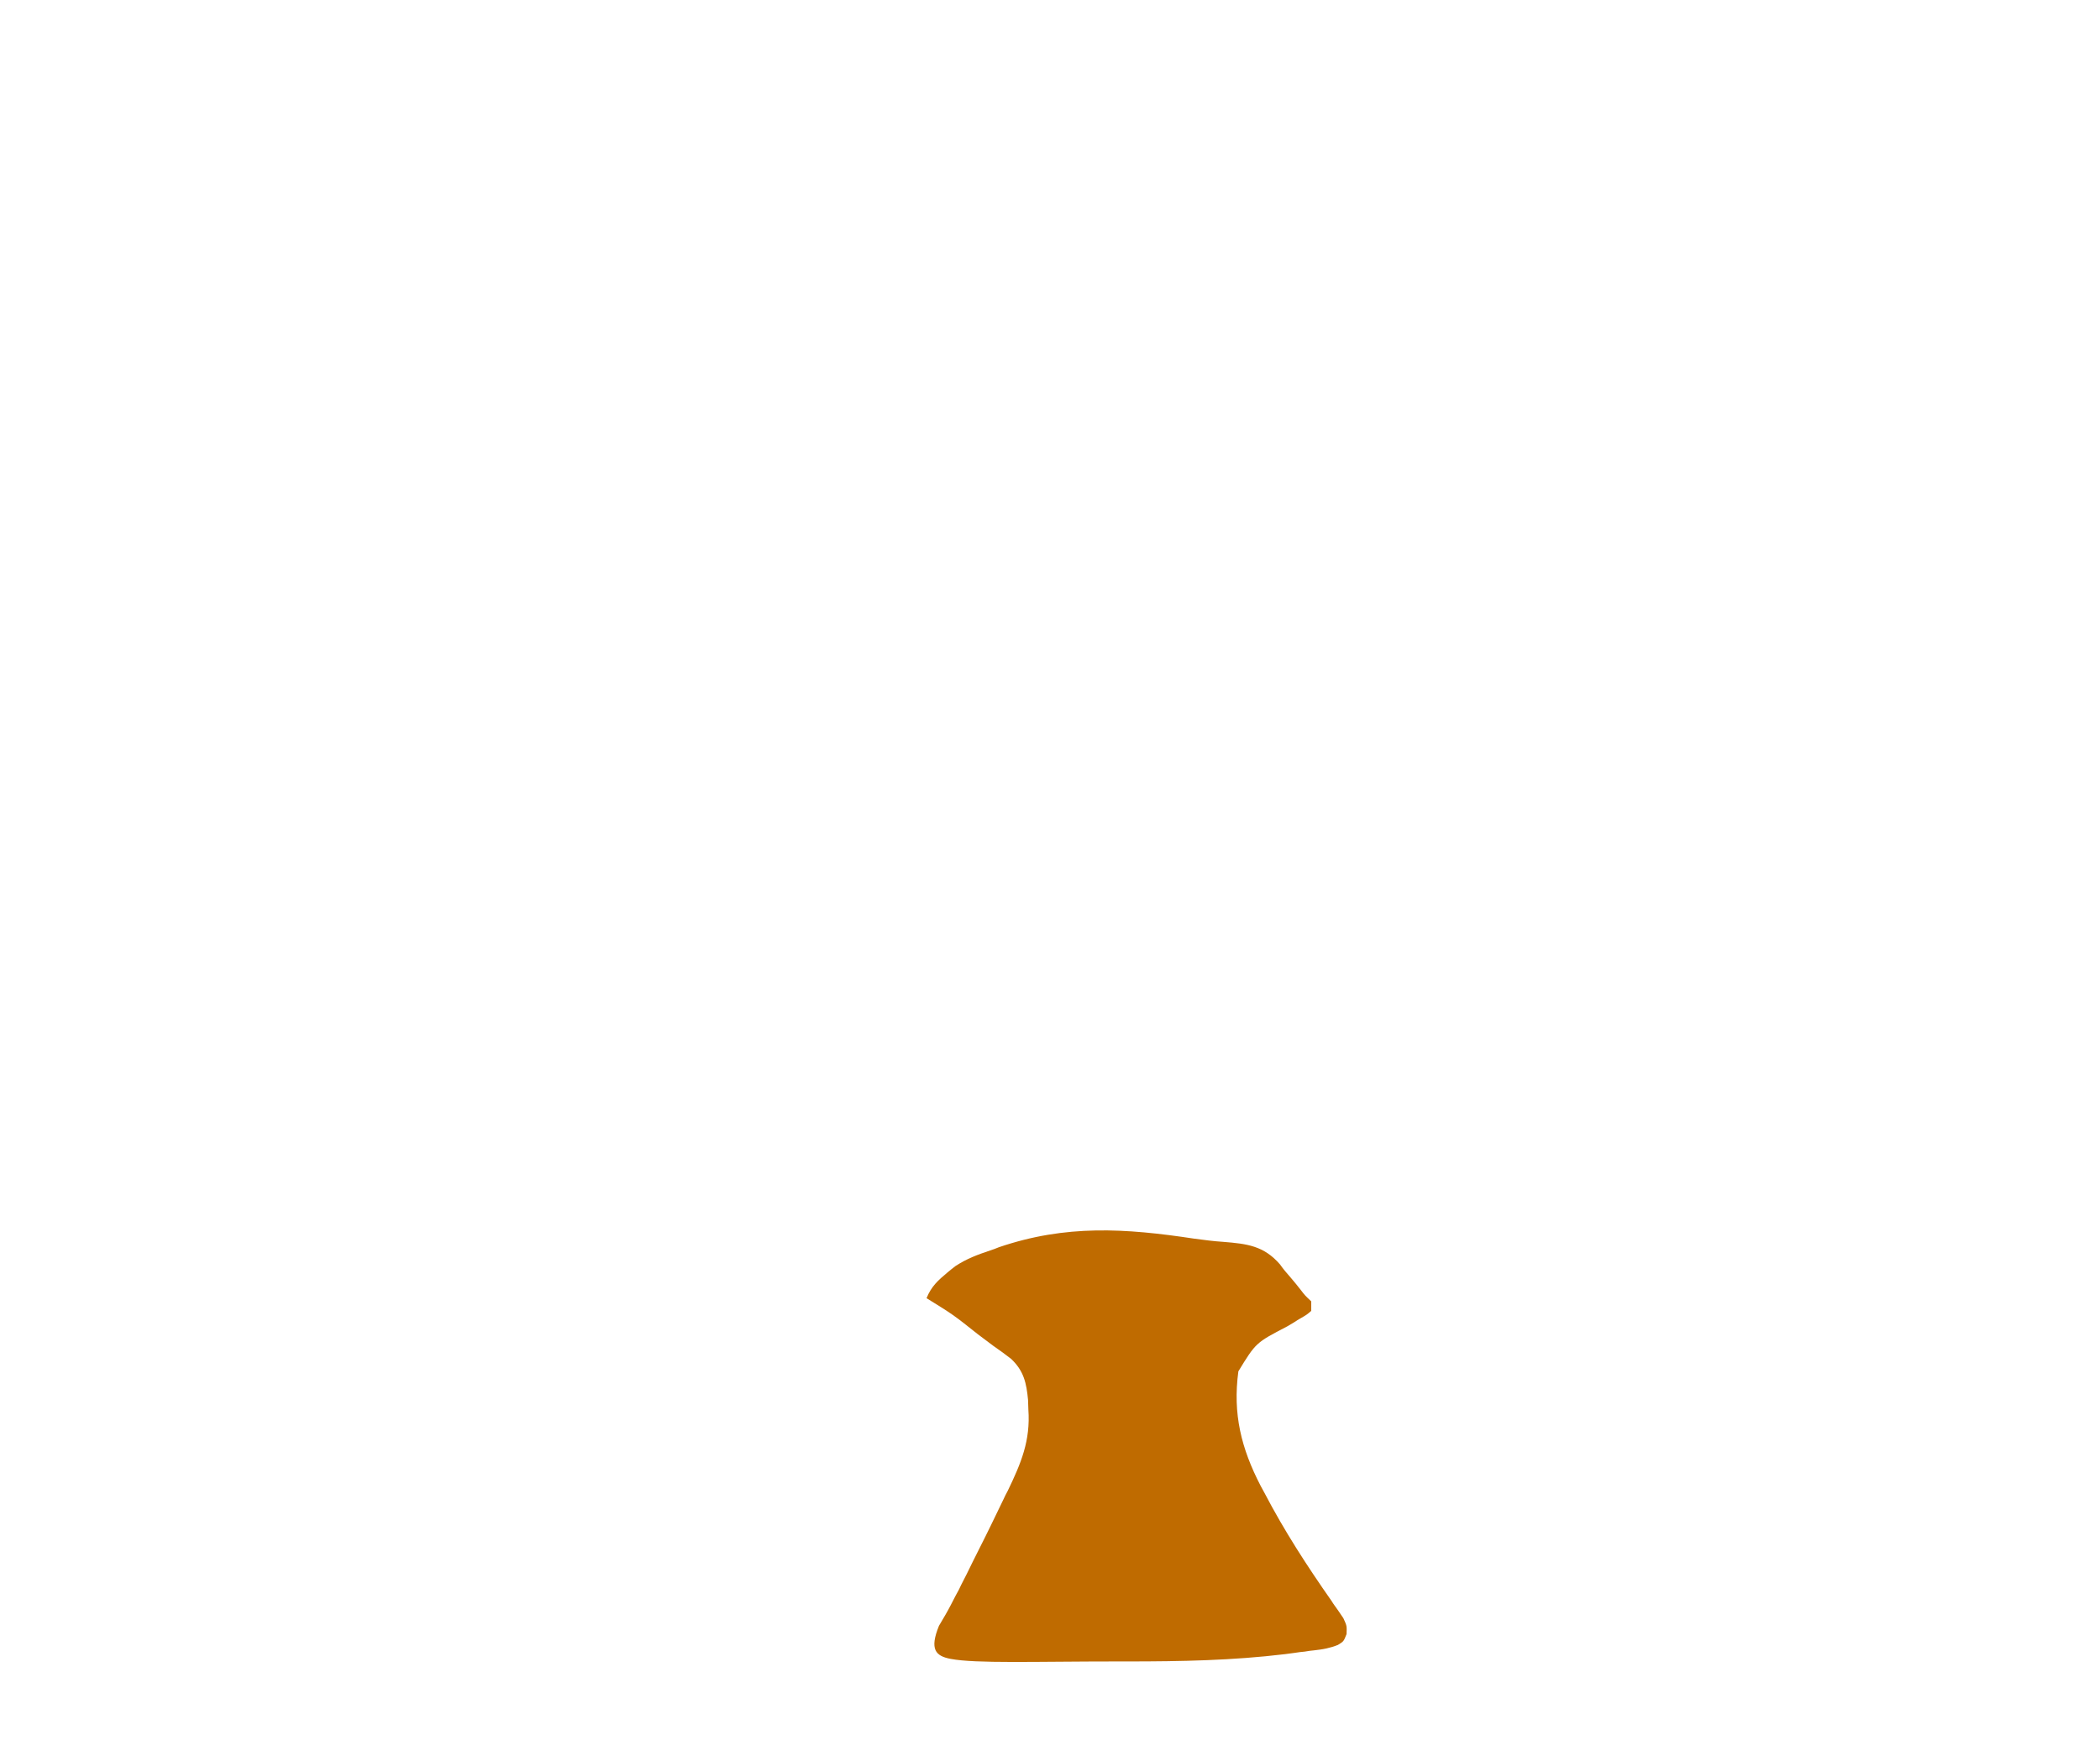 <?xml version="1.0" encoding="utf-8"?>
<!-- Generator: Adobe Illustrator 28.0.0, SVG Export Plug-In . SVG Version: 6.00 Build 0)  -->
<svg version="1.1" id="Ebene_1" xmlns="http://www.w3.org/2000/svg" xmlns:xlink="http://www.w3.org/1999/xlink" x="0px" y="0px"
	 viewBox="0 0 660 552" style="enable-background:new 0 0 660 552;" xml:space="preserve">
<style type="text/css">
	.st0{fill:#BF6B00;}
</style>
<path class="st0" d="M375.4,389.4c3,0.4,6,0.8,9.1,1c7.4,0.6,12.7,1.2,17.8,7.1c0.5,0.7,1,1.4,1.6,2.1c0.6,0.7,1.2,1.4,1.8,2.1
	c1.1,1.3,2.1,2.5,3.1,3.8c1.3,1.7,1.3,1.7,3.3,3.6c0,1,0,2,0,3c-1.4,1.2-1.4,1.2-3.3,2.3c-0.7,0.4-1.4,0.8-2.1,1.3
	c-0.7,0.4-1.5,0.9-2.2,1.3c-9.8,5.1-9.8,5.1-15.3,14.1c-1.8,13.4,0.9,24.2,7,36c0.4,0.7,0.8,1.5,1.2,2.2c6.2,11.9,13.4,23,21.1,34
	c0.6,1,1.3,1.9,2,2.9c0.6,0.8,1.1,1.7,1.7,2.5c1.1,2.4,1.1,2.4,1,5c-0.9,2.3-0.9,2.3-2.7,3.4c-2.5,1-4.7,1.4-7.4,1.7
	c-1,0.1-2,0.2-3,0.4c-1,0.1-2.1,0.2-3.2,0.4c-1,0.1-2,0.3-3,0.4c-16.5,2-32.9,2.3-49.5,2.3c-1.1,0-2.3,0-3.4,0
	c-25.5,0-44.3,0.7-52.2-0.8c-4.8-0.9-6.7-3-3.7-10.4c0.8-1.4,1.1-1.9,2-3.4c1.1-2,0.5-0.8,1.7-3.1c0.5-1,1.1-2.1,1.6-3.1
	c0.9-1.6,0.9-1.6,1.7-3.3c1.2-2.3,2.4-4.7,3.5-7c0.6-1.2,1.2-2.4,1.8-3.6c2.7-5.3,5.3-10.7,7.9-16.1c0.4-0.9,0.9-1.9,1.4-2.8
	c4.2-8.7,7.2-15.8,6.5-25.6c0-1-0.1-2-0.1-3c-0.5-5.3-1.3-9.1-5.3-12.9c-1.8-1.4-3.7-2.8-5.6-4.1c-1.6-1.2-3.2-2.4-4.8-3.6
	c-7.8-6.2-7.8-6.2-16.2-11.4c1.5-3.7,3.6-5.6,6.6-8.1c0.8-0.7,1.6-1.3,2.5-2c3.5-2.3,7-3.6,10.9-4.9c0.9-0.3,1.8-0.6,2.7-1
	C335,384.9,353.6,386.1,375.4,389.4z"/>
<g>
	<defs>
		<rect id="SVGID_1_" x="-2.3" width="660" height="552"/>
	</defs>
	<clipPath id="SVGID_00000170984055505702835850000006745169851366413457_">
		<use xlink:href="#SVGID_1_"  style="overflow:visible;"/>
	</clipPath>
</g>
</svg>
